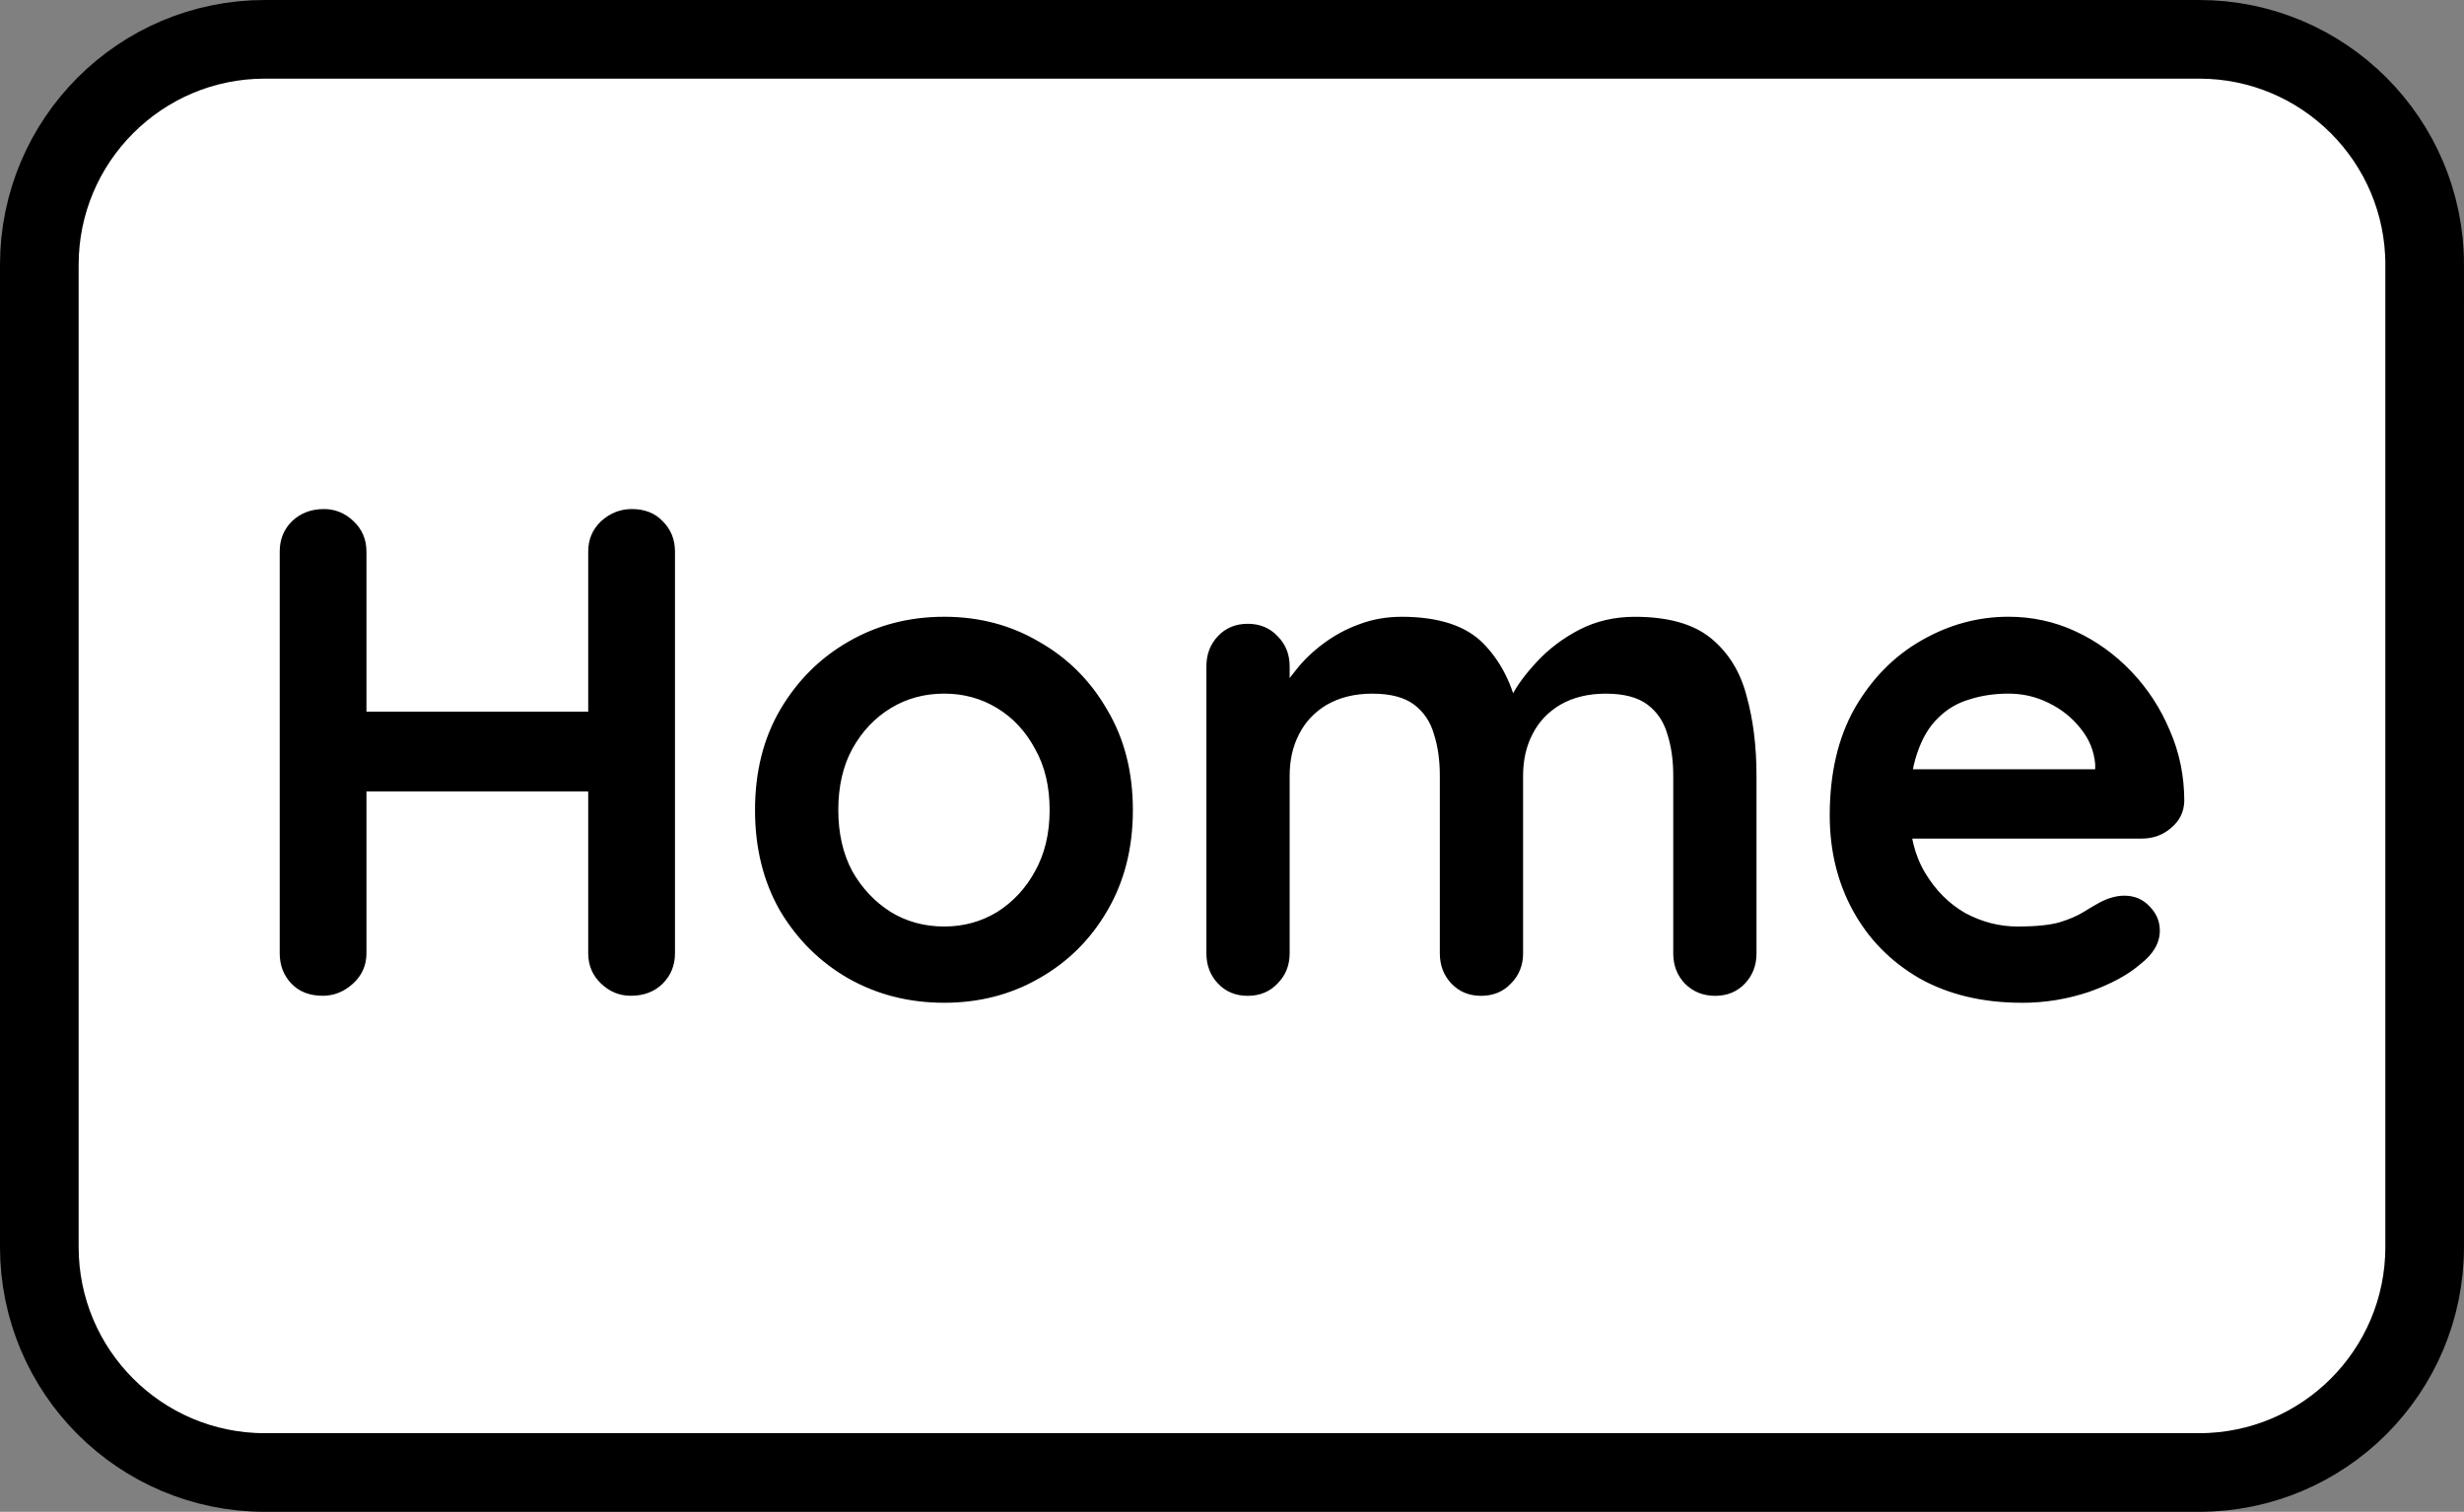 <svg version="1.1" xmlns="http://www.w3.org/2000/svg" xmlns:xlink="http://www.w3.org/1999/xlink" width="94.001" height="57.672" viewBox="0,0,94.001,57.672"><rect x="0" y="0" width="94.001" height="57.672" fill="#808080" stroke="none"/><g transform="translate(-193,-151.164)"><g data-paper-data="{&quot;isPaintingLayer&quot;:true}" fill-rule="nonzero" stroke-linejoin="miter" stroke-miterlimit="10" stroke-dasharray="" stroke-dashoffset="0" style="mix-blend-mode: normal"><path d="M285.5,161.269v37.463c0,4.752 -3.851,8.604 -8.605,8.604h-73.791c-4.752,0 -8.604,-3.852 -8.604,-8.604v-37.463c0,-4.751 3.852,-8.605 8.604,-8.605h73.792c4.751,0 8.605,3.853 8.605,8.605z" data-paper-data="{&quot;index&quot;:null}" fill="#ffffff" stroke="#000000" stroke-width="3" stroke-linecap="butt"/><path d="M205.358,170.583c0.429,0 0.807,0.155 1.133,0.466c0.326,0.311 0.489,0.696 0.489,1.155v15.325c0,0.459 -0.17,0.844 -0.511,1.155c-0.341,0.311 -0.726,0.466 -1.155,0.466c-0.503,0 -0.903,-0.155 -1.199,-0.466c-0.296,-0.311 -0.444,-0.696 -0.444,-1.155v-15.325c0,-0.459 0.155,-0.844 0.466,-1.155c0.326,-0.311 0.733,-0.466 1.222,-0.466zM217.107,170.583c0.489,0 0.881,0.155 1.177,0.466c0.311,0.311 0.466,0.696 0.466,1.155v15.325c0,0.459 -0.155,0.844 -0.466,1.155c-0.311,0.311 -0.718,0.466 -1.222,0.466c-0.429,0 -0.807,-0.155 -1.133,-0.466c-0.326,-0.311 -0.489,-0.696 -0.489,-1.155v-15.325c0,-0.459 0.163,-0.844 0.489,-1.155c0.341,-0.311 0.733,-0.466 1.177,-0.466zM205.269,178.312h11.838v3.043h-11.838zM236.219,182.066c0,1.451 -0.326,2.732 -0.977,3.842c-0.637,1.096 -1.503,1.955 -2.599,2.576c-1.081,0.622 -2.288,0.933 -3.62,0.933c-1.347,0 -2.569,-0.311 -3.665,-0.933c-1.081,-0.622 -1.947,-1.481 -2.599,-2.576c-0.637,-1.111 -0.955,-2.391 -0.955,-3.842c0,-1.451 0.318,-2.724 0.955,-3.82c0.652,-1.111 1.518,-1.977 2.599,-2.599c1.096,-0.637 2.317,-0.955 3.665,-0.955c1.333,0 2.539,0.318 3.62,0.955c1.096,0.622 1.962,1.488 2.599,2.599c0.652,1.096 0.977,2.369 0.977,3.82zM233.043,182.066c0,-0.903 -0.185,-1.681 -0.555,-2.332c-0.355,-0.666 -0.837,-1.185 -1.444,-1.555c-0.607,-0.37 -1.281,-0.555 -2.021,-0.555c-0.755,0 -1.436,0.185 -2.043,0.555c-0.607,0.37 -1.096,0.888 -1.466,1.555c-0.355,0.652 -0.533,1.429 -0.533,2.332c0,0.888 0.178,1.666 0.533,2.332c0.37,0.652 0.859,1.17 1.466,1.555c0.607,0.37 1.288,0.555 2.043,0.555c0.74,0 1.414,-0.185 2.021,-0.555c0.607,-0.385 1.088,-0.903 1.444,-1.555c0.37,-0.666 0.555,-1.444 0.555,-2.332zM246.46,174.692c1.421,0 2.465,0.341 3.132,1.022c0.666,0.681 1.111,1.562 1.333,2.643l-0.466,-0.244l0.222,-0.422c0.207,-0.4 0.533,-0.837 0.977,-1.31c0.444,-0.474 0.977,-0.874 1.599,-1.199c0.637,-0.326 1.34,-0.489 2.11,-0.489c1.273,0 2.243,0.274 2.91,0.822c0.666,0.548 1.118,1.281 1.355,2.199c0.252,0.903 0.378,1.918 0.378,3.043v6.774c0,0.459 -0.148,0.844 -0.444,1.155c-0.296,0.311 -0.674,0.466 -1.133,0.466c-0.459,0 -0.844,-0.155 -1.155,-0.466c-0.296,-0.311 -0.444,-0.696 -0.444,-1.155v-6.774c0,-0.592 -0.074,-1.118 -0.222,-1.577c-0.133,-0.474 -0.385,-0.851 -0.755,-1.133c-0.37,-0.281 -0.903,-0.422 -1.599,-0.422c-0.666,0 -1.244,0.141 -1.732,0.422c-0.474,0.281 -0.829,0.659 -1.066,1.133c-0.237,0.459 -0.355,0.985 -0.355,1.577v6.774c0,0.459 -0.155,0.844 -0.466,1.155c-0.296,0.311 -0.674,0.466 -1.133,0.466c-0.459,0 -0.837,-0.155 -1.133,-0.466c-0.296,-0.311 -0.444,-0.696 -0.444,-1.155v-6.774c0,-0.592 -0.074,-1.118 -0.222,-1.577c-0.133,-0.474 -0.385,-0.851 -0.755,-1.133c-0.37,-0.281 -0.903,-0.422 -1.599,-0.422c-0.666,0 -1.244,0.141 -1.732,0.422c-0.474,0.281 -0.829,0.659 -1.066,1.133c-0.237,0.459 -0.355,0.985 -0.355,1.577v6.774c0,0.459 -0.155,0.844 -0.466,1.155c-0.296,0.311 -0.674,0.466 -1.133,0.466c-0.459,0 -0.837,-0.155 -1.133,-0.466c-0.296,-0.311 -0.444,-0.696 -0.444,-1.155v-10.95c0,-0.459 0.148,-0.844 0.444,-1.155c0.296,-0.311 0.674,-0.466 1.133,-0.466c0.459,0 0.837,0.155 1.133,0.466c0.311,0.311 0.466,0.696 0.466,1.155v1.133l-0.4,-0.067c0.163,-0.296 0.385,-0.614 0.666,-0.955c0.281,-0.355 0.622,-0.681 1.022,-0.977c0.415,-0.311 0.866,-0.555 1.355,-0.733c0.503,-0.192 1.044,-0.289 1.621,-0.289zM270.133,189.417c-1.496,0 -2.799,-0.311 -3.909,-0.933c-1.096,-0.637 -1.94,-1.496 -2.532,-2.576c-0.592,-1.081 -0.888,-2.295 -0.888,-3.643c0,-1.599 0.318,-2.961 0.955,-4.087c0.652,-1.125 1.496,-1.984 2.532,-2.576c1.051,-0.607 2.162,-0.911 3.332,-0.911c0.903,0 1.755,0.185 2.554,0.555c0.8,0.37 1.51,0.881 2.132,1.533c0.622,0.652 1.111,1.399 1.466,2.243c0.37,0.844 0.555,1.747 0.555,2.71c-0.015,0.415 -0.185,0.755 -0.511,1.022c-0.311,0.267 -0.681,0.4 -1.111,0.4h-10.128l-0.8,-2.643h9.728l-0.577,0.533v-0.733c-0.044,-0.503 -0.23,-0.955 -0.555,-1.355c-0.326,-0.415 -0.733,-0.74 -1.222,-0.977c-0.474,-0.237 -0.985,-0.355 -1.533,-0.355c-0.533,0 -1.029,0.074 -1.488,0.222c-0.459,0.133 -0.859,0.37 -1.199,0.711c-0.341,0.326 -0.607,0.777 -0.8,1.355c-0.192,0.563 -0.289,1.273 -0.289,2.132c0,0.948 0.2,1.755 0.6,2.421c0.4,0.666 0.911,1.177 1.533,1.533c0.637,0.341 1.303,0.511 1.999,0.511c0.666,0 1.192,-0.052 1.577,-0.155c0.385,-0.118 0.696,-0.252 0.933,-0.4c0.237,-0.148 0.452,-0.274 0.644,-0.378c0.326,-0.163 0.629,-0.244 0.911,-0.244c0.385,0 0.703,0.133 0.955,0.4c0.267,0.267 0.4,0.577 0.4,0.933c0,0.474 -0.252,0.903 -0.755,1.288c-0.459,0.4 -1.103,0.748 -1.932,1.044c-0.829,0.281 -1.688,0.422 -2.576,0.422z" fill="#000000" stroke="none" stroke-width="1" stroke-linecap="square"/></g></g></svg>